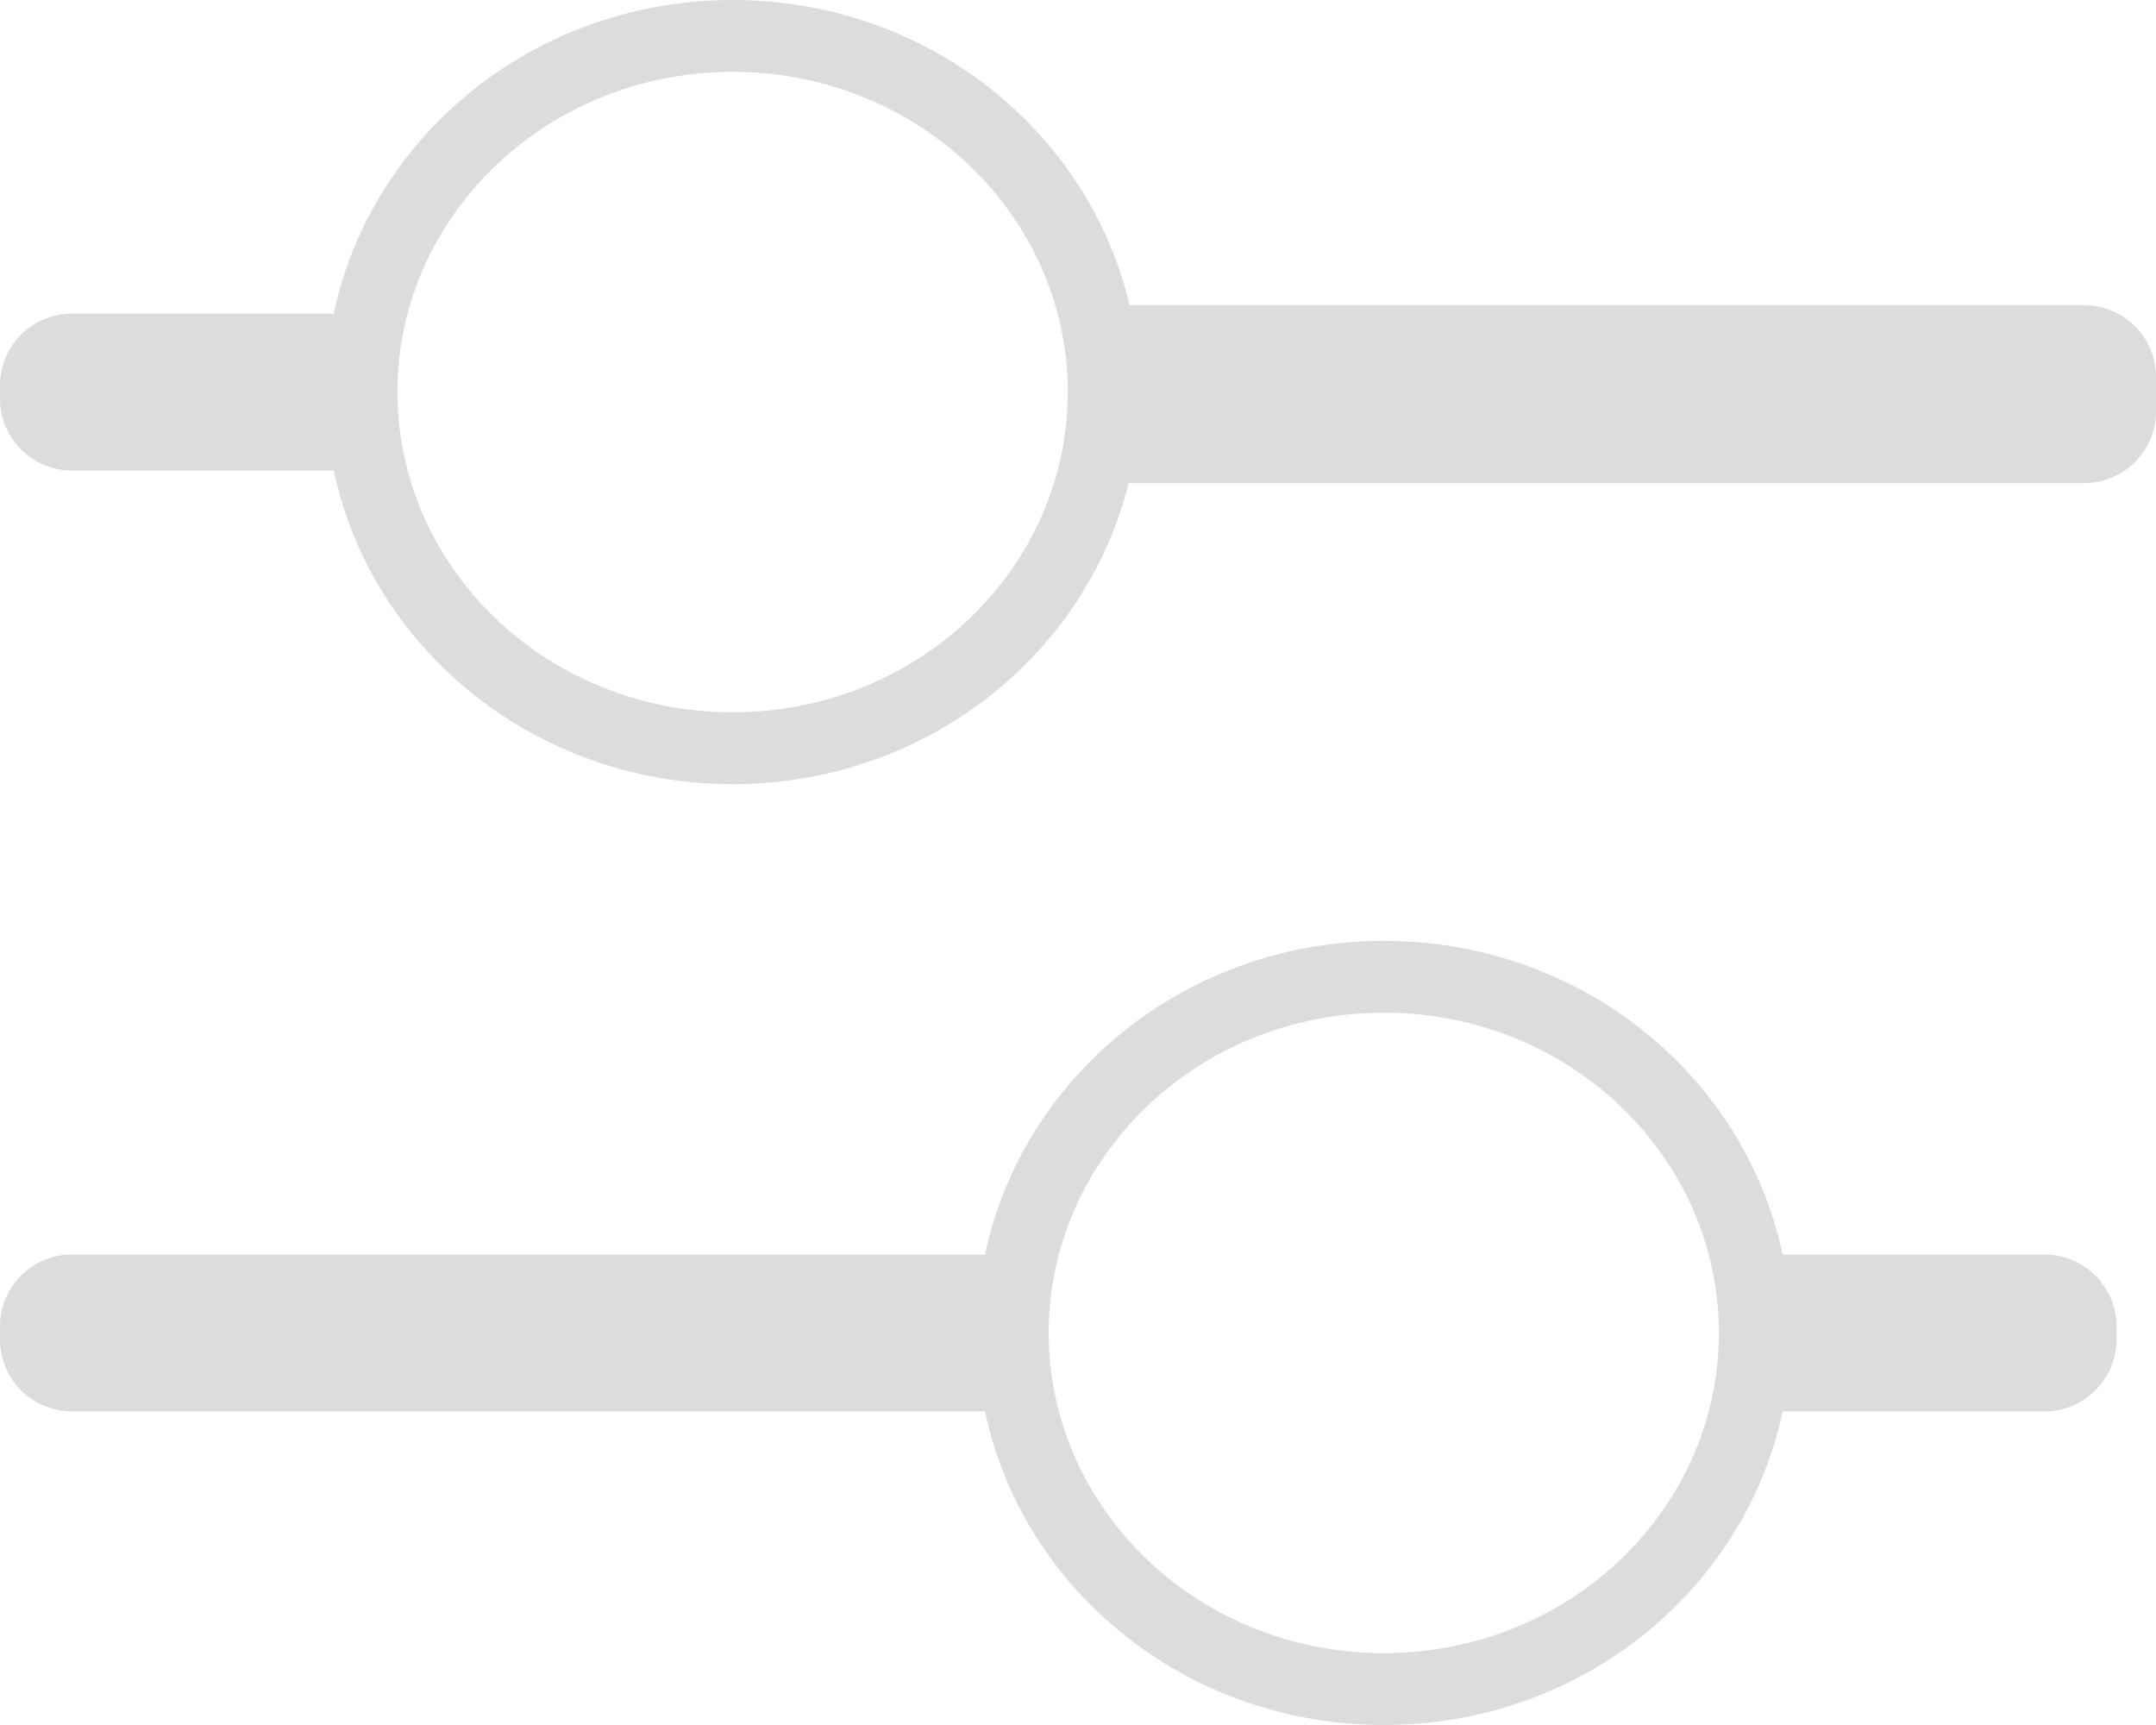 <svg width="15" height="12" viewBox="0 0 15 12" fill="none" xmlns="http://www.w3.org/2000/svg">
<path d="M0 2.682C0 2.406 0.224 2.182 0.5 2.182H2.438L2.632 2.451C2.753 2.618 2.759 2.841 2.648 3.014L2.482 3.273H0.5C0.224 3.273 0 3.049 0 2.773V2.682Z" fill="#DCDCDC"/>
<path d="M7.362 2.123H14.5C14.776 2.123 15 2.347 15 2.623V2.861C15 3.137 14.776 3.361 14.5 3.361H7.531L7.724 3.054C7.844 2.861 7.82 2.612 7.665 2.446L7.362 2.123Z" fill="#DCDCDC"/>
<path d="M7.679 2.727C7.679 4.087 6.532 5.205 5.097 5.205C3.662 5.205 2.515 4.087 2.515 2.727C2.515 1.368 3.662 0.25 5.097 0.25C6.532 0.25 7.679 1.368 7.679 2.727Z" stroke="#DCDCDC" stroke-width="0.5"/>
<path d="M0 9.227C0 8.951 0.224 8.727 0.5 8.727H6.942L7.146 8.992C7.276 9.16 7.285 9.392 7.169 9.57L7.008 9.818H0.5C0.224 9.818 0 9.594 0 9.318V9.227Z" fill="#DCDCDC"/>
<path d="M12.153 8.727H14.225C14.501 8.727 14.725 8.951 14.725 9.227V9.318C14.725 9.594 14.501 9.818 14.225 9.818H12.04L12.258 9.534C12.38 9.376 12.396 9.16 12.298 8.985L12.153 8.727Z" fill="#DCDCDC"/>
<path d="M12.209 9.273C12.209 10.632 11.062 11.75 9.628 11.75C8.193 11.75 7.046 10.632 7.046 9.273C7.046 7.913 8.193 6.795 9.628 6.795C11.062 6.795 12.209 7.913 12.209 9.273Z" stroke="#DCDCDC" stroke-width="0.5"/>
</svg>

